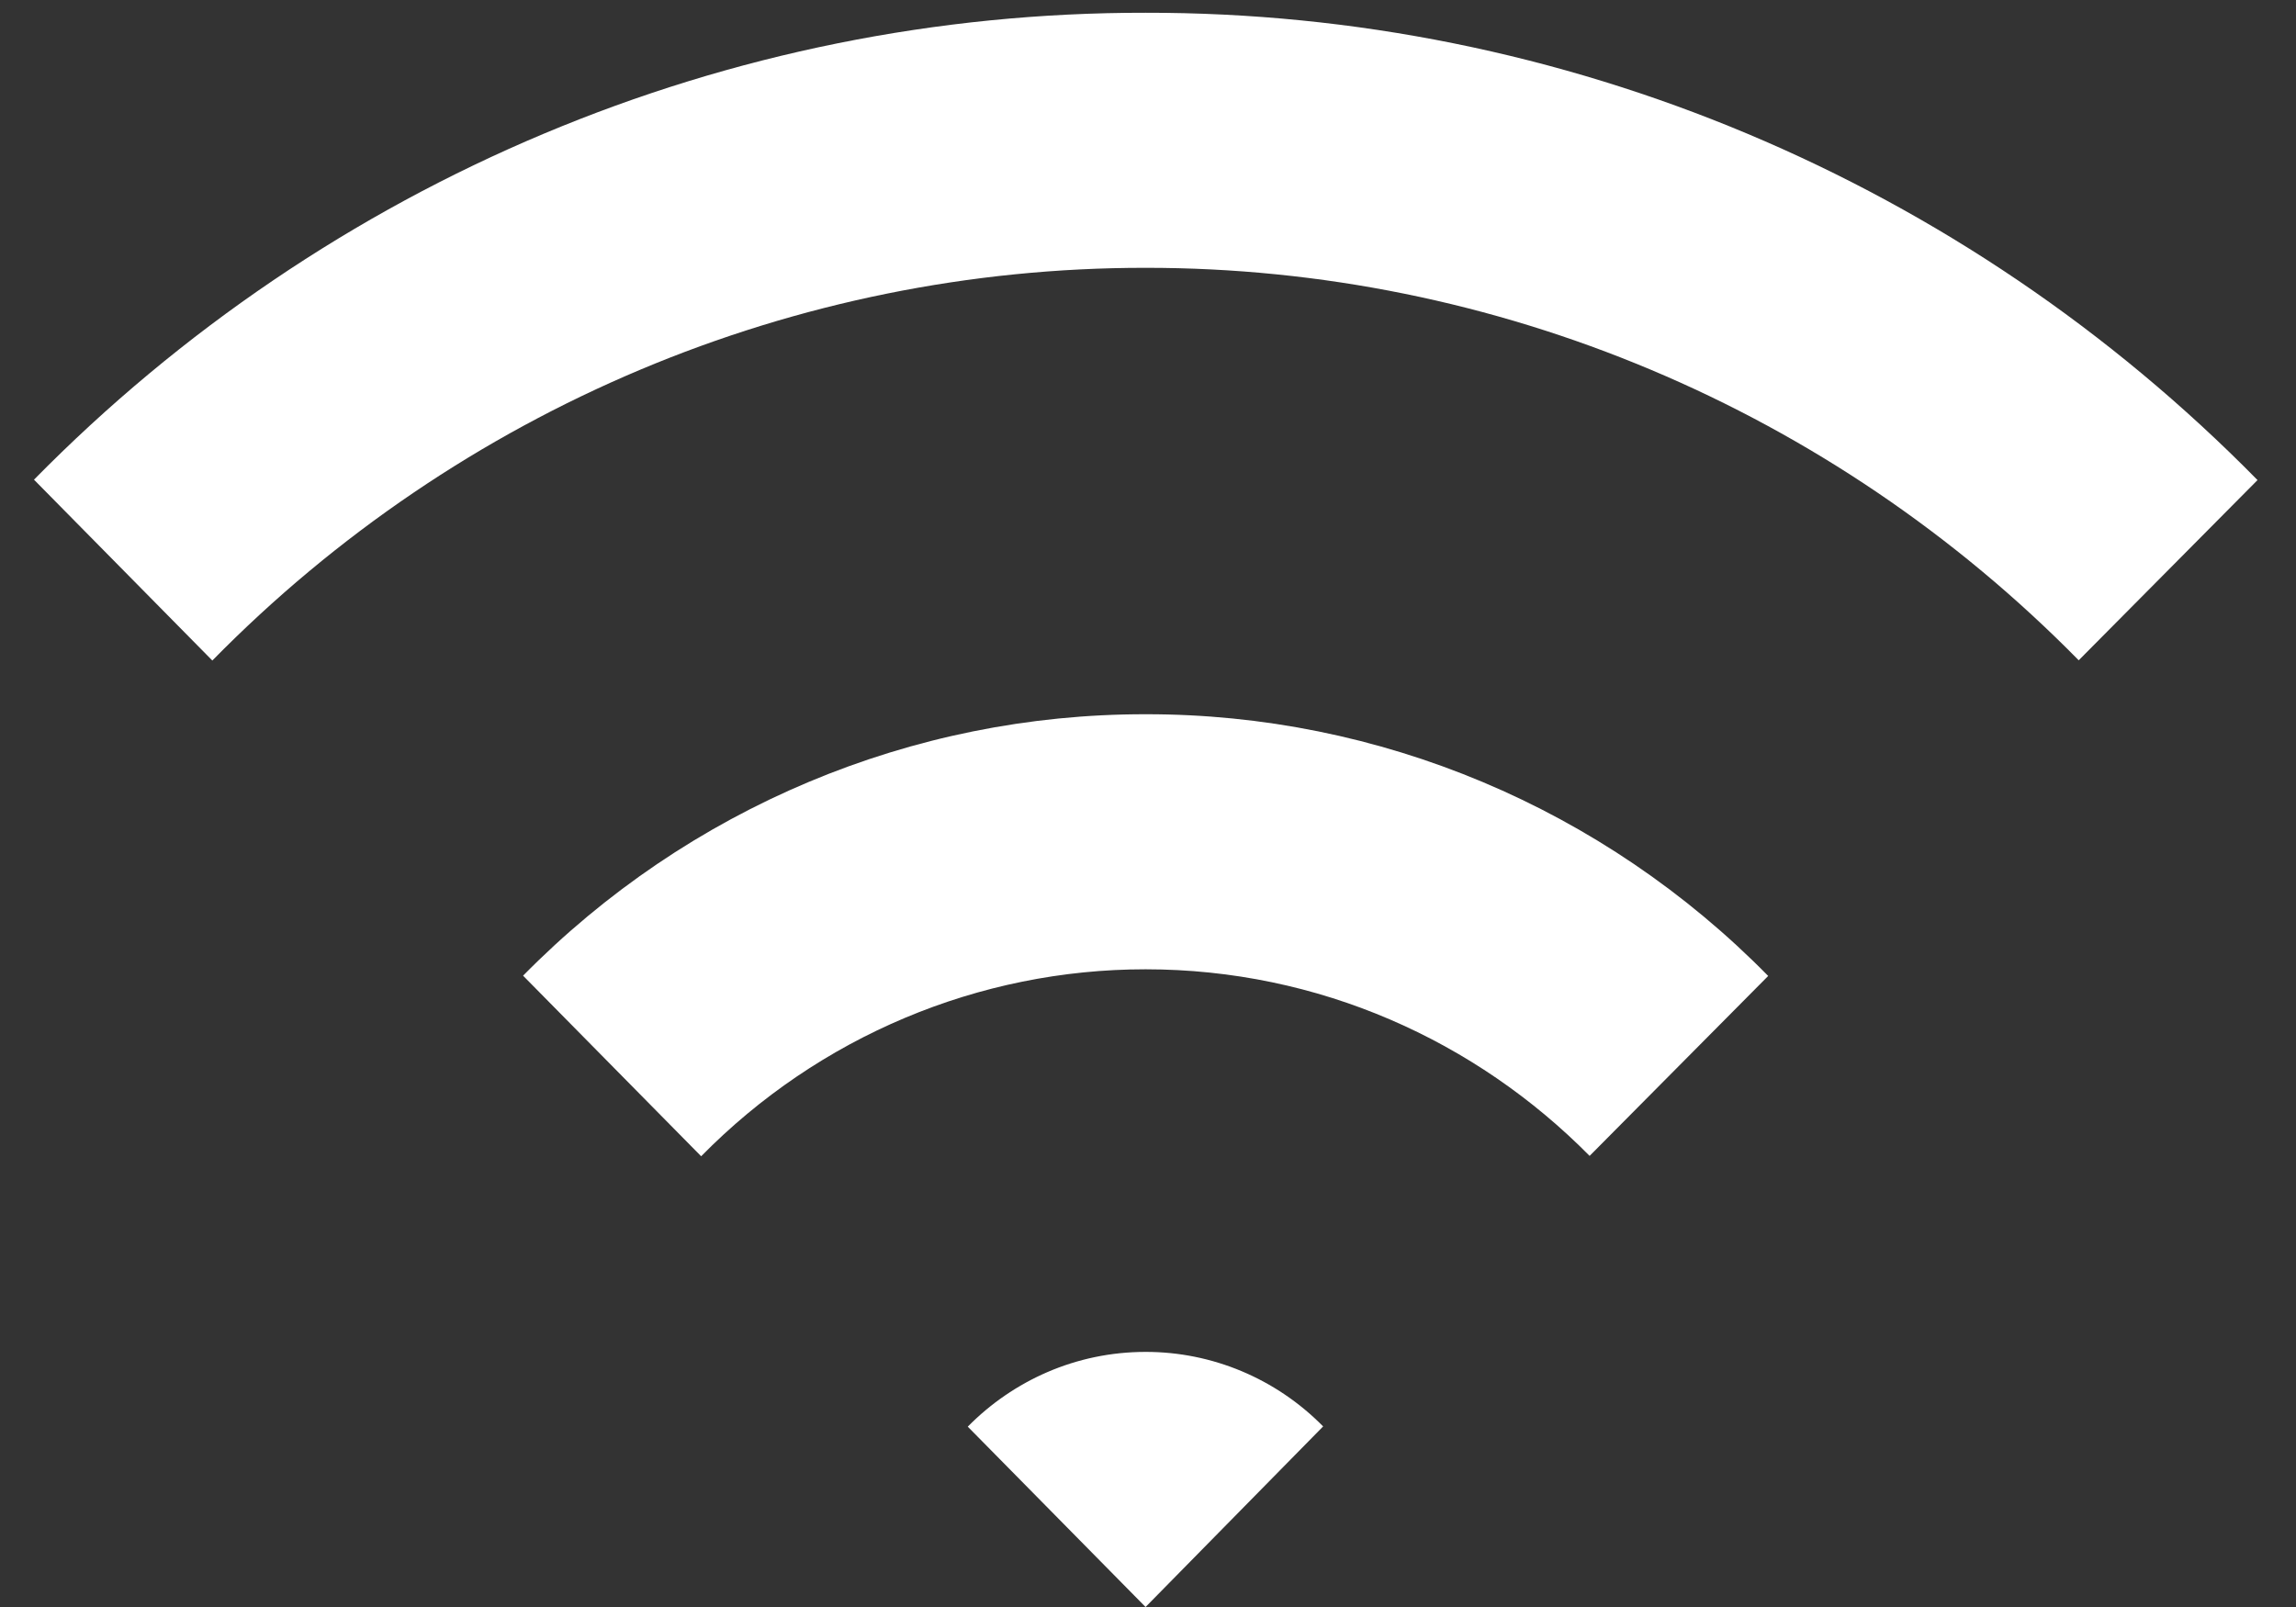 <?xml version="1.0" encoding="UTF-8"?>
<svg width="50px" height="35px" viewBox="0 0 50 35" version="1.1" xmlns="http://www.w3.org/2000/svg" xmlns:xlink="http://www.w3.org/1999/xlink">
    <rect x="0" y="0" width="50" height="35" fill="#333333" stroke="none"/>
    <title>编组备份</title>
    <g id="页面-1" stroke="none" stroke-width="1" fill="none" fill-rule="evenodd">
        <g id="首页" transform="translate(-550, -159)" fill="#FFFFFF" fill-rule="nonzero">
            <g id="编组备份" transform="translate(550, 159)">
                <path d="M28.814,31.067 C27.789,30.026 26.398,29.442 24.947,29.444 C23.435,29.444 22.066,30.067 21.075,31.072 L24.947,35 L28.814,31.067 L28.814,31.067 Z M24.947,5.833 C32.572,5.829 39.884,8.904 45.268,14.381 L49.162,10.456 C42.748,3.928 34.033,0.265 24.947,0.278 C15.865,0.265 7.154,3.925 0.74,10.447 L4.624,14.386 C10.006,8.905 17.32,5.827 24.947,5.833 M24.947,21.111 C28.718,21.111 32.139,22.667 34.617,25.175 L38.506,21.256 C34.915,17.6 30.035,15.548 24.947,15.556 C19.862,15.55 14.983,17.599 11.391,21.25 L15.269,25.183 C17.833,22.575 21.316,21.11 24.947,21.111" id="形状"></path>
            </g>
        </g>
    </g>
</svg>